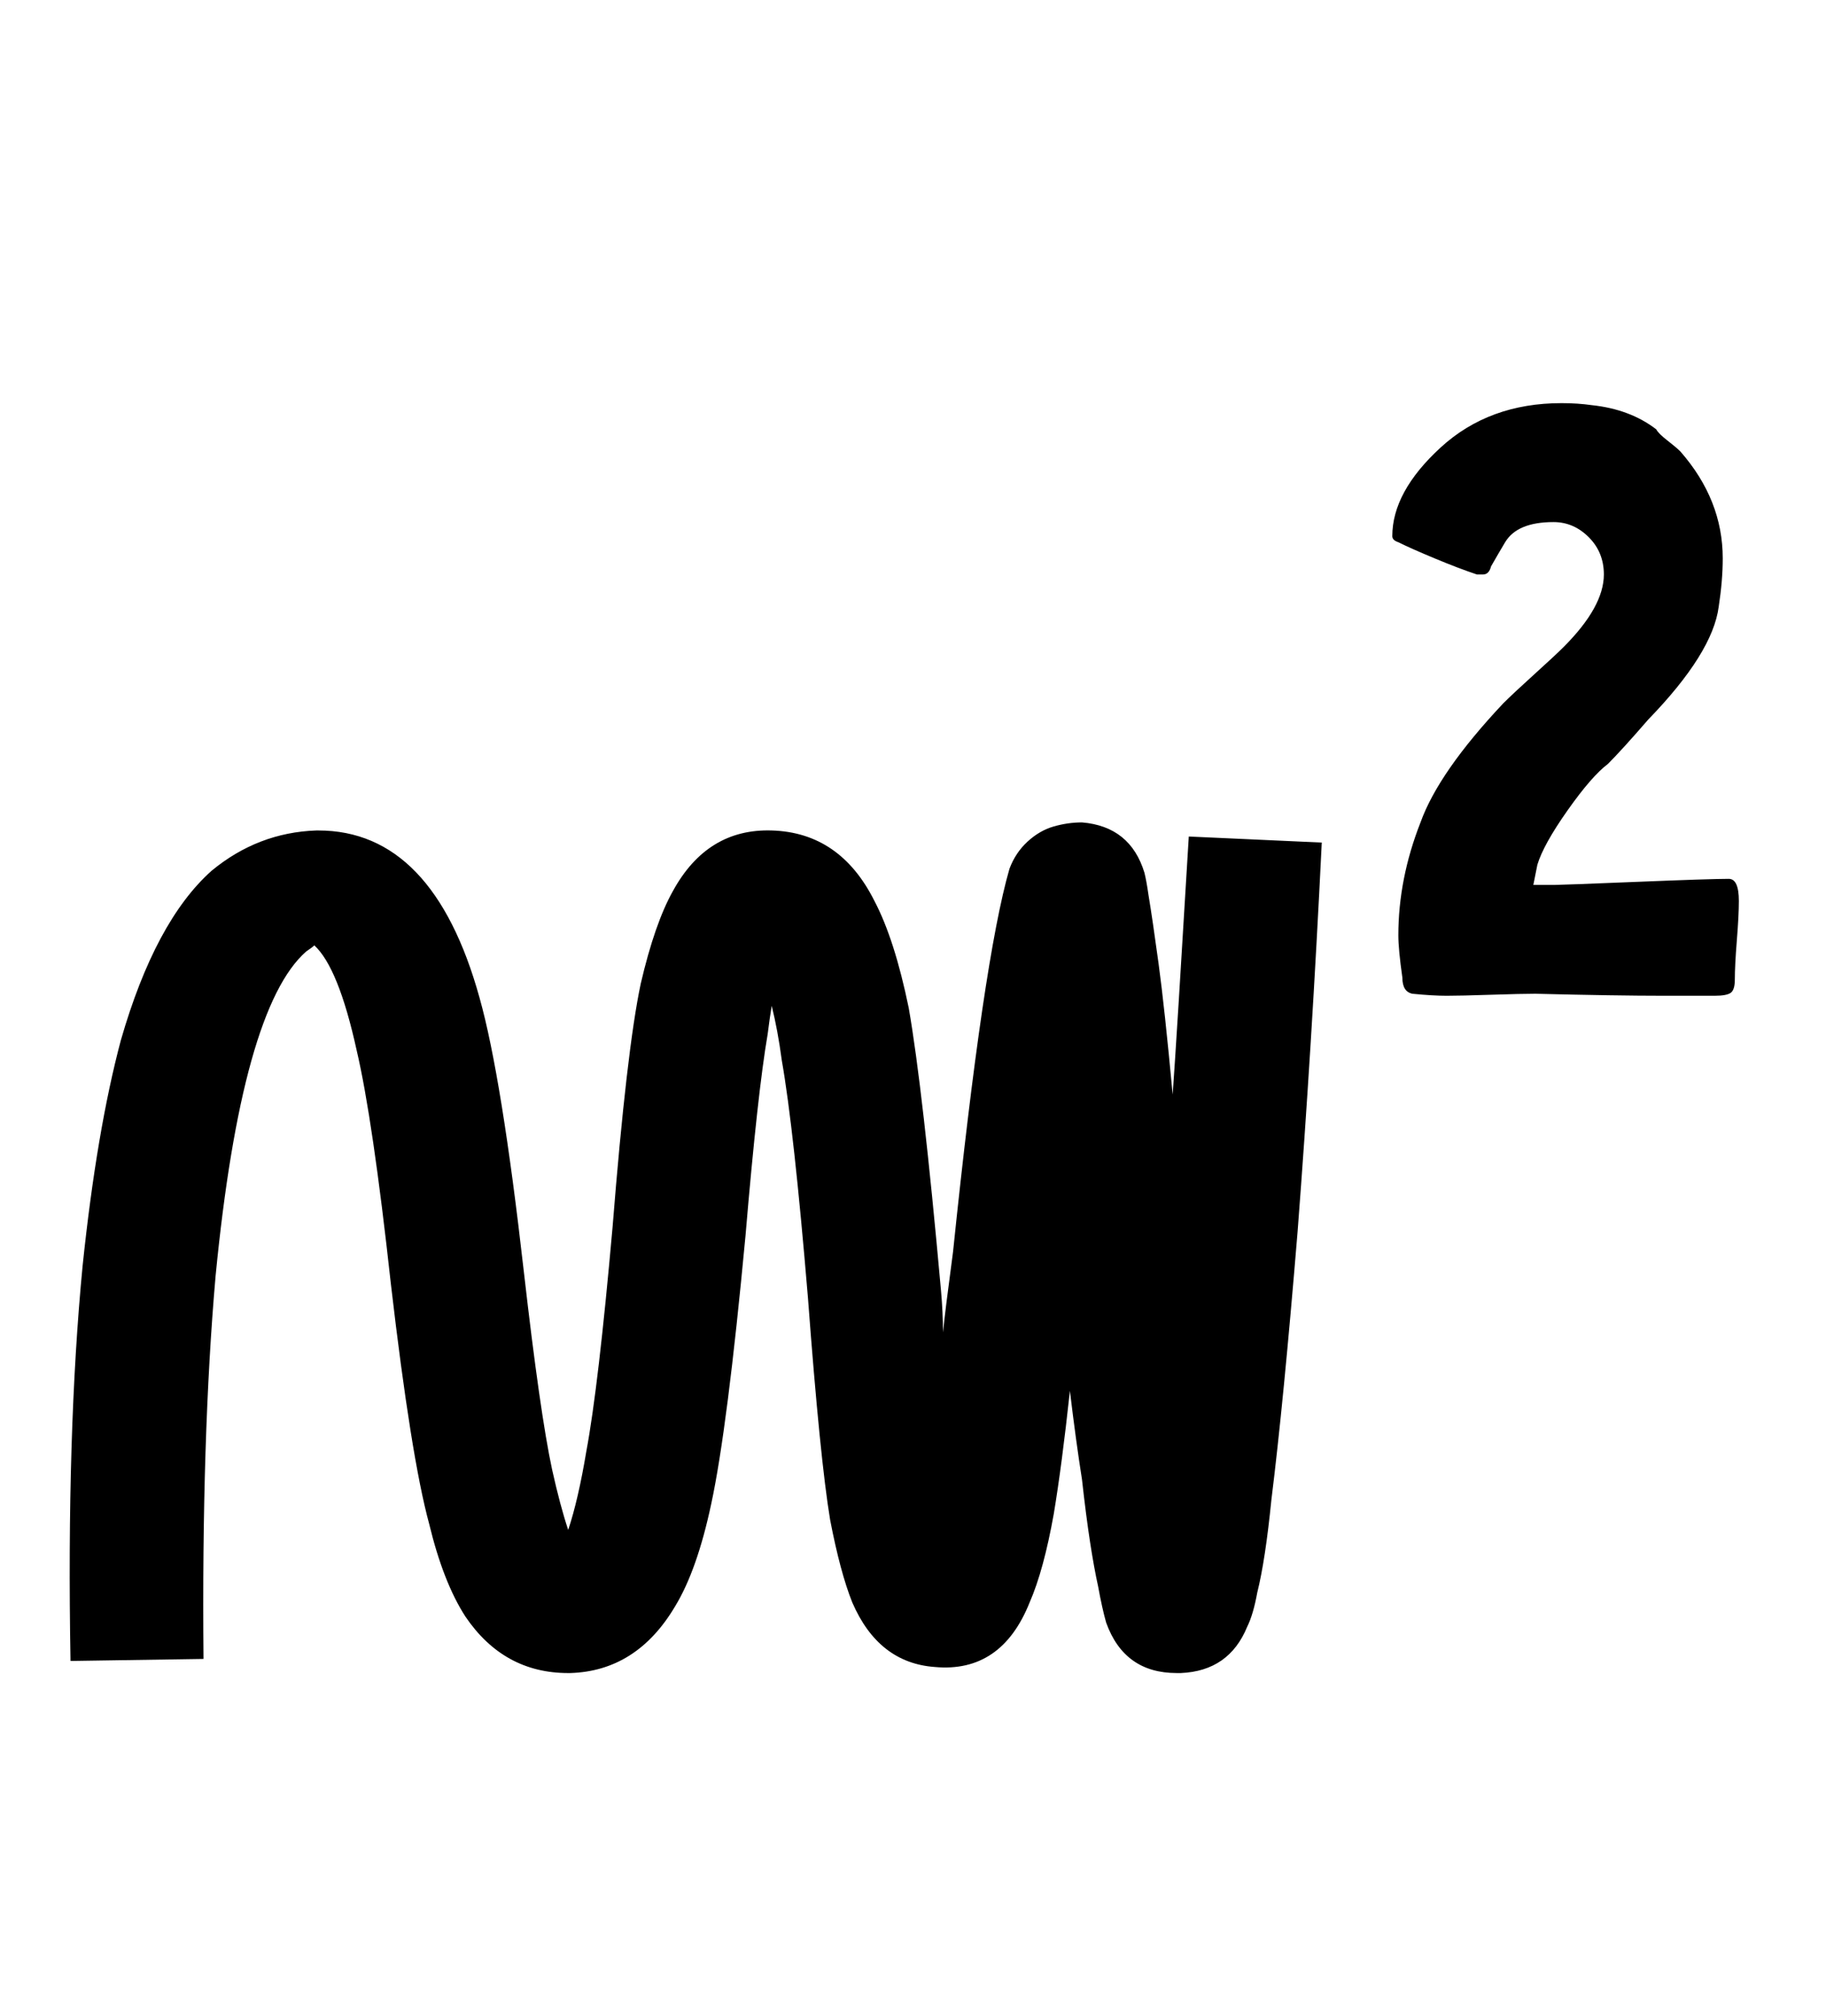<svg xmlns="http://www.w3.org/2000/svg" width="29" height="32"><path d="M22.432 15.776q.32.032.544.032t.704-.016.704-.016q1.28.032 2.048.032h.8q.192 0 .256-.048t.064-.208q0-.224.032-.624t.032-.624q0-.352-.16-.352-.288 0-1.472.048t-1.28.048h-.352l.064-.32q.096-.32.48-.864t.64-.736q.224-.224.64-.704 1.024-1.056 1.12-1.792.064-.416.064-.768 0-.928-.672-1.696-.064-.064-.208-.176t-.176-.176q-.416-.32-1.024-.384-.224-.032-.48-.032-1.152 0-1.92.704t-.768 1.408q0 .064.096.096.192.096.576.256t.672.256h.096q.096 0 .128-.128.128-.224.224-.384.192-.32.768-.32.32 0 .56.24t.24.592q0 .512-.64 1.152-.128.128-.464.432t-.496.464q-1.024 1.088-1.312 1.888-.352.896-.352 1.792 0 .224.064.672 0 .224.16.256zM18.688 26.56h.064q.768-.032 1.056-.736.096-.192.16-.544.128-.512.224-1.472.192-1.536.416-4.256.224-2.912.384-6.176l-2.112-.096q-.192 3.2-.256 4.096-.128-1.376-.224-2.08t-.16-1.088q-.032-.224-.064-.352-.224-.736-.992-.8-.224 0-.448.064t-.416.24-.288.432q-.416 1.44-.896 6.08-.128.96-.16 1.28 0-.32-.032-.672-.288-3.2-.512-4.48-.224-1.088-.544-1.696-.544-1.088-1.632-1.12-1.024-.032-1.568.96-.288.512-.512 1.472-.224 1.056-.448 3.872-.224 2.528-.416 3.552-.128.768-.288 1.248-.128-.384-.256-.96-.192-.896-.448-3.136-.352-3.104-.704-4.352-.736-2.656-2.56-2.656h-.032q-.928.032-1.664.64-.896.8-1.44 2.688-.384 1.44-.608 3.584-.256 2.656-.192 6.272l2.112-.032q-.032-3.52.192-6.08.416-4.256 1.44-5.152.096-.064.128-.096.384.352.672 1.664.256 1.088.544 3.712.32 2.752.608 3.808.224.928.576 1.472.608.896 1.632.896h.032q1.056-.032 1.664-1.056.352-.576.576-1.632.256-1.184.544-4.256.192-2.272.352-3.2.032-.256.064-.448.096.384.16.864.192 1.088.416 3.776.192 2.56.352 3.52.16.832.352 1.312.416.96 1.312 1.024 1.056.096 1.504-1.024.224-.512.384-1.408.128-.768.256-1.952.096.8.192 1.408.064.576.128.992t.128.704q.064.352.128.576.288.8 1.12.8z"/></svg>